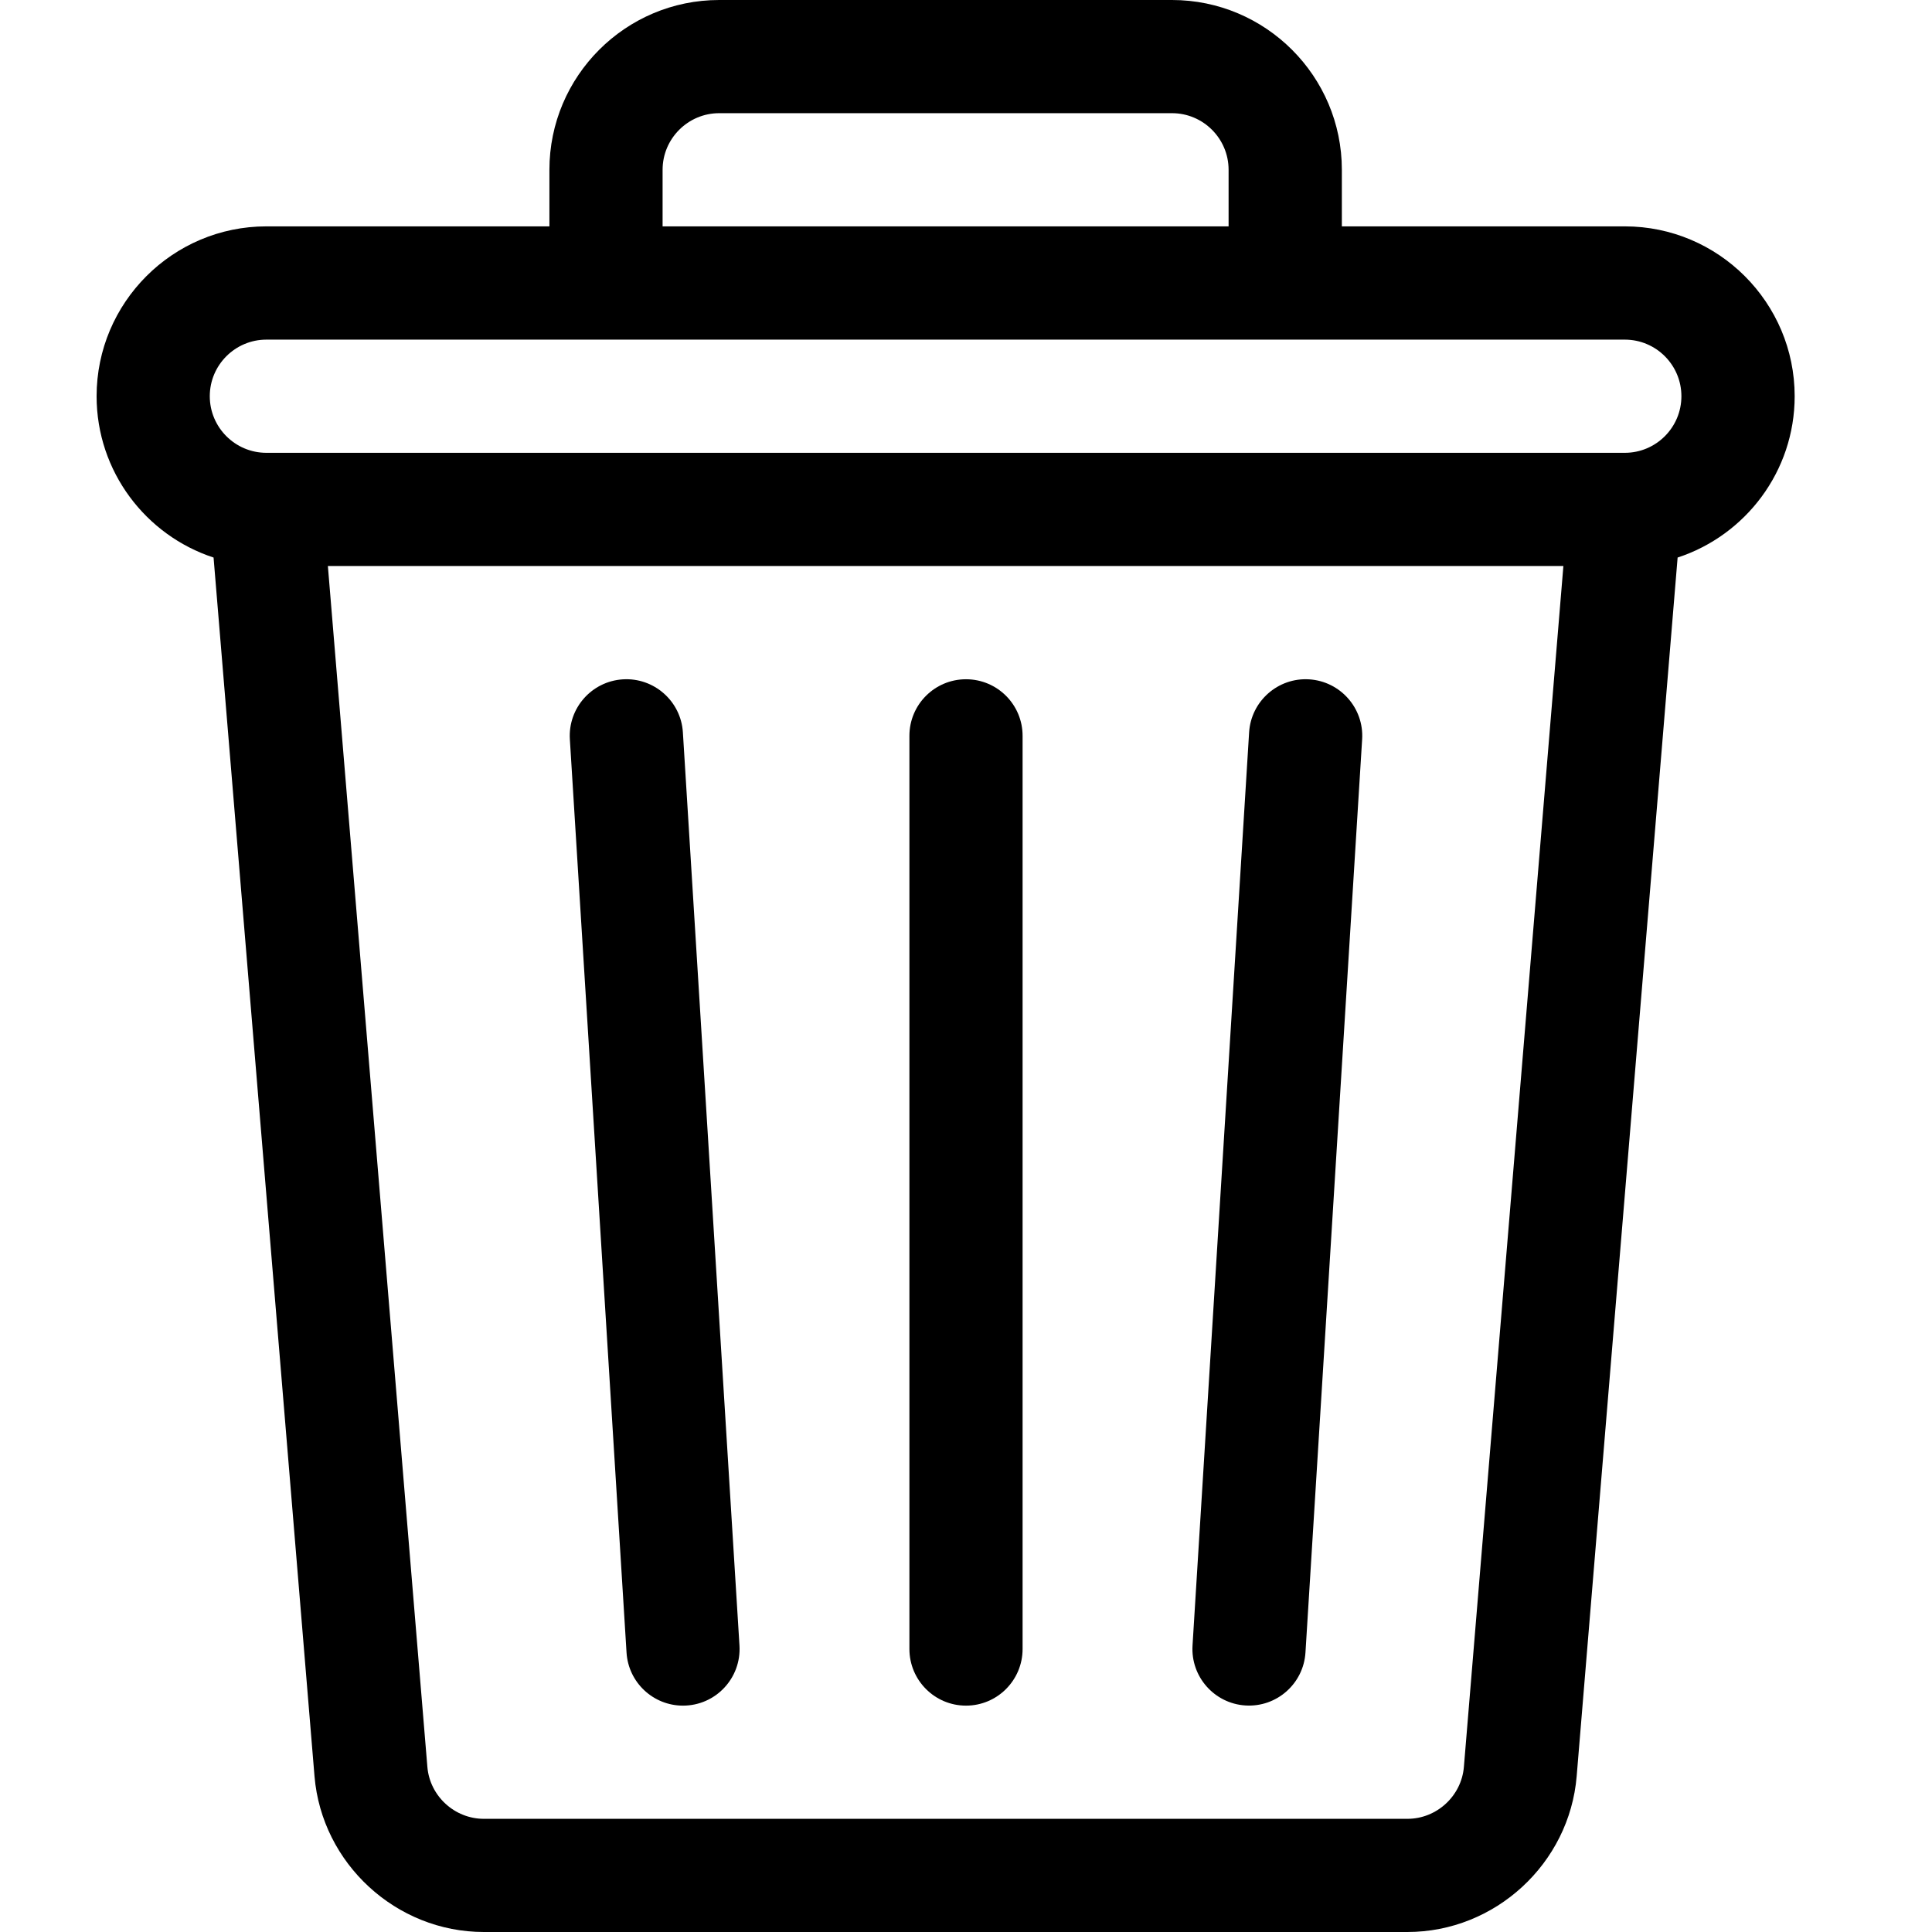 <svg width="24" height="24" viewBox="0 0 24 24" fill="none" xmlns="http://www.w3.org/2000/svg">
<path d="M20.184 2.812H16.669V2.109C16.669 0.946 15.722 0 14.559 0H8.934C7.771 0 6.825 0.946 6.825 2.109V2.812H3.309C2.146 2.812 1.2 3.759 1.2 4.922C1.2 5.856 1.81 6.65 2.653 6.926L3.907 22.066C3.998 23.15 4.921 24 6.01 24H17.484C18.573 24 19.496 23.15 19.586 22.065L20.84 6.926C21.683 6.65 22.294 5.856 22.294 4.922C22.294 3.759 21.347 2.812 20.184 2.812ZM8.231 2.109C8.231 1.722 8.547 1.406 8.934 1.406H14.559C14.947 1.406 15.262 1.722 15.262 2.109V2.812H8.231V2.109ZM18.185 21.949C18.155 22.311 17.847 22.594 17.484 22.594H6.01C5.647 22.594 5.339 22.311 5.309 21.949L4.073 7.031H19.421L18.185 21.949ZM20.184 5.625H3.309C2.922 5.625 2.606 5.31 2.606 4.922C2.606 4.534 2.922 4.219 3.309 4.219H20.184C20.572 4.219 20.887 4.534 20.887 4.922C20.887 5.31 20.572 5.625 20.184 5.625Z" fill="currentColor"/>
<path d="M9.186 20.441L8.483 9.097C8.459 8.71 8.124 8.415 7.738 8.439C7.35 8.463 7.055 8.797 7.079 9.184L7.783 20.528C7.806 20.901 8.115 21.188 8.484 21.188C8.891 21.188 9.211 20.845 9.186 20.441Z" fill="currentColor"/>
<path d="M12 8.438C11.612 8.438 11.297 8.752 11.297 9.141V20.484C11.297 20.873 11.612 21.188 12 21.188C12.388 21.188 12.703 20.873 12.703 20.484V9.141C12.703 8.752 12.388 8.438 12 8.438Z" fill="currentColor"/>
<path d="M16.262 8.439C15.876 8.415 15.541 8.71 15.517 9.097L14.814 20.441C14.79 20.828 15.085 21.162 15.472 21.186C15.86 21.21 16.193 20.915 16.217 20.528L16.921 9.184C16.945 8.797 16.65 8.463 16.262 8.439Z" fill="currentColor"/>
</svg>
